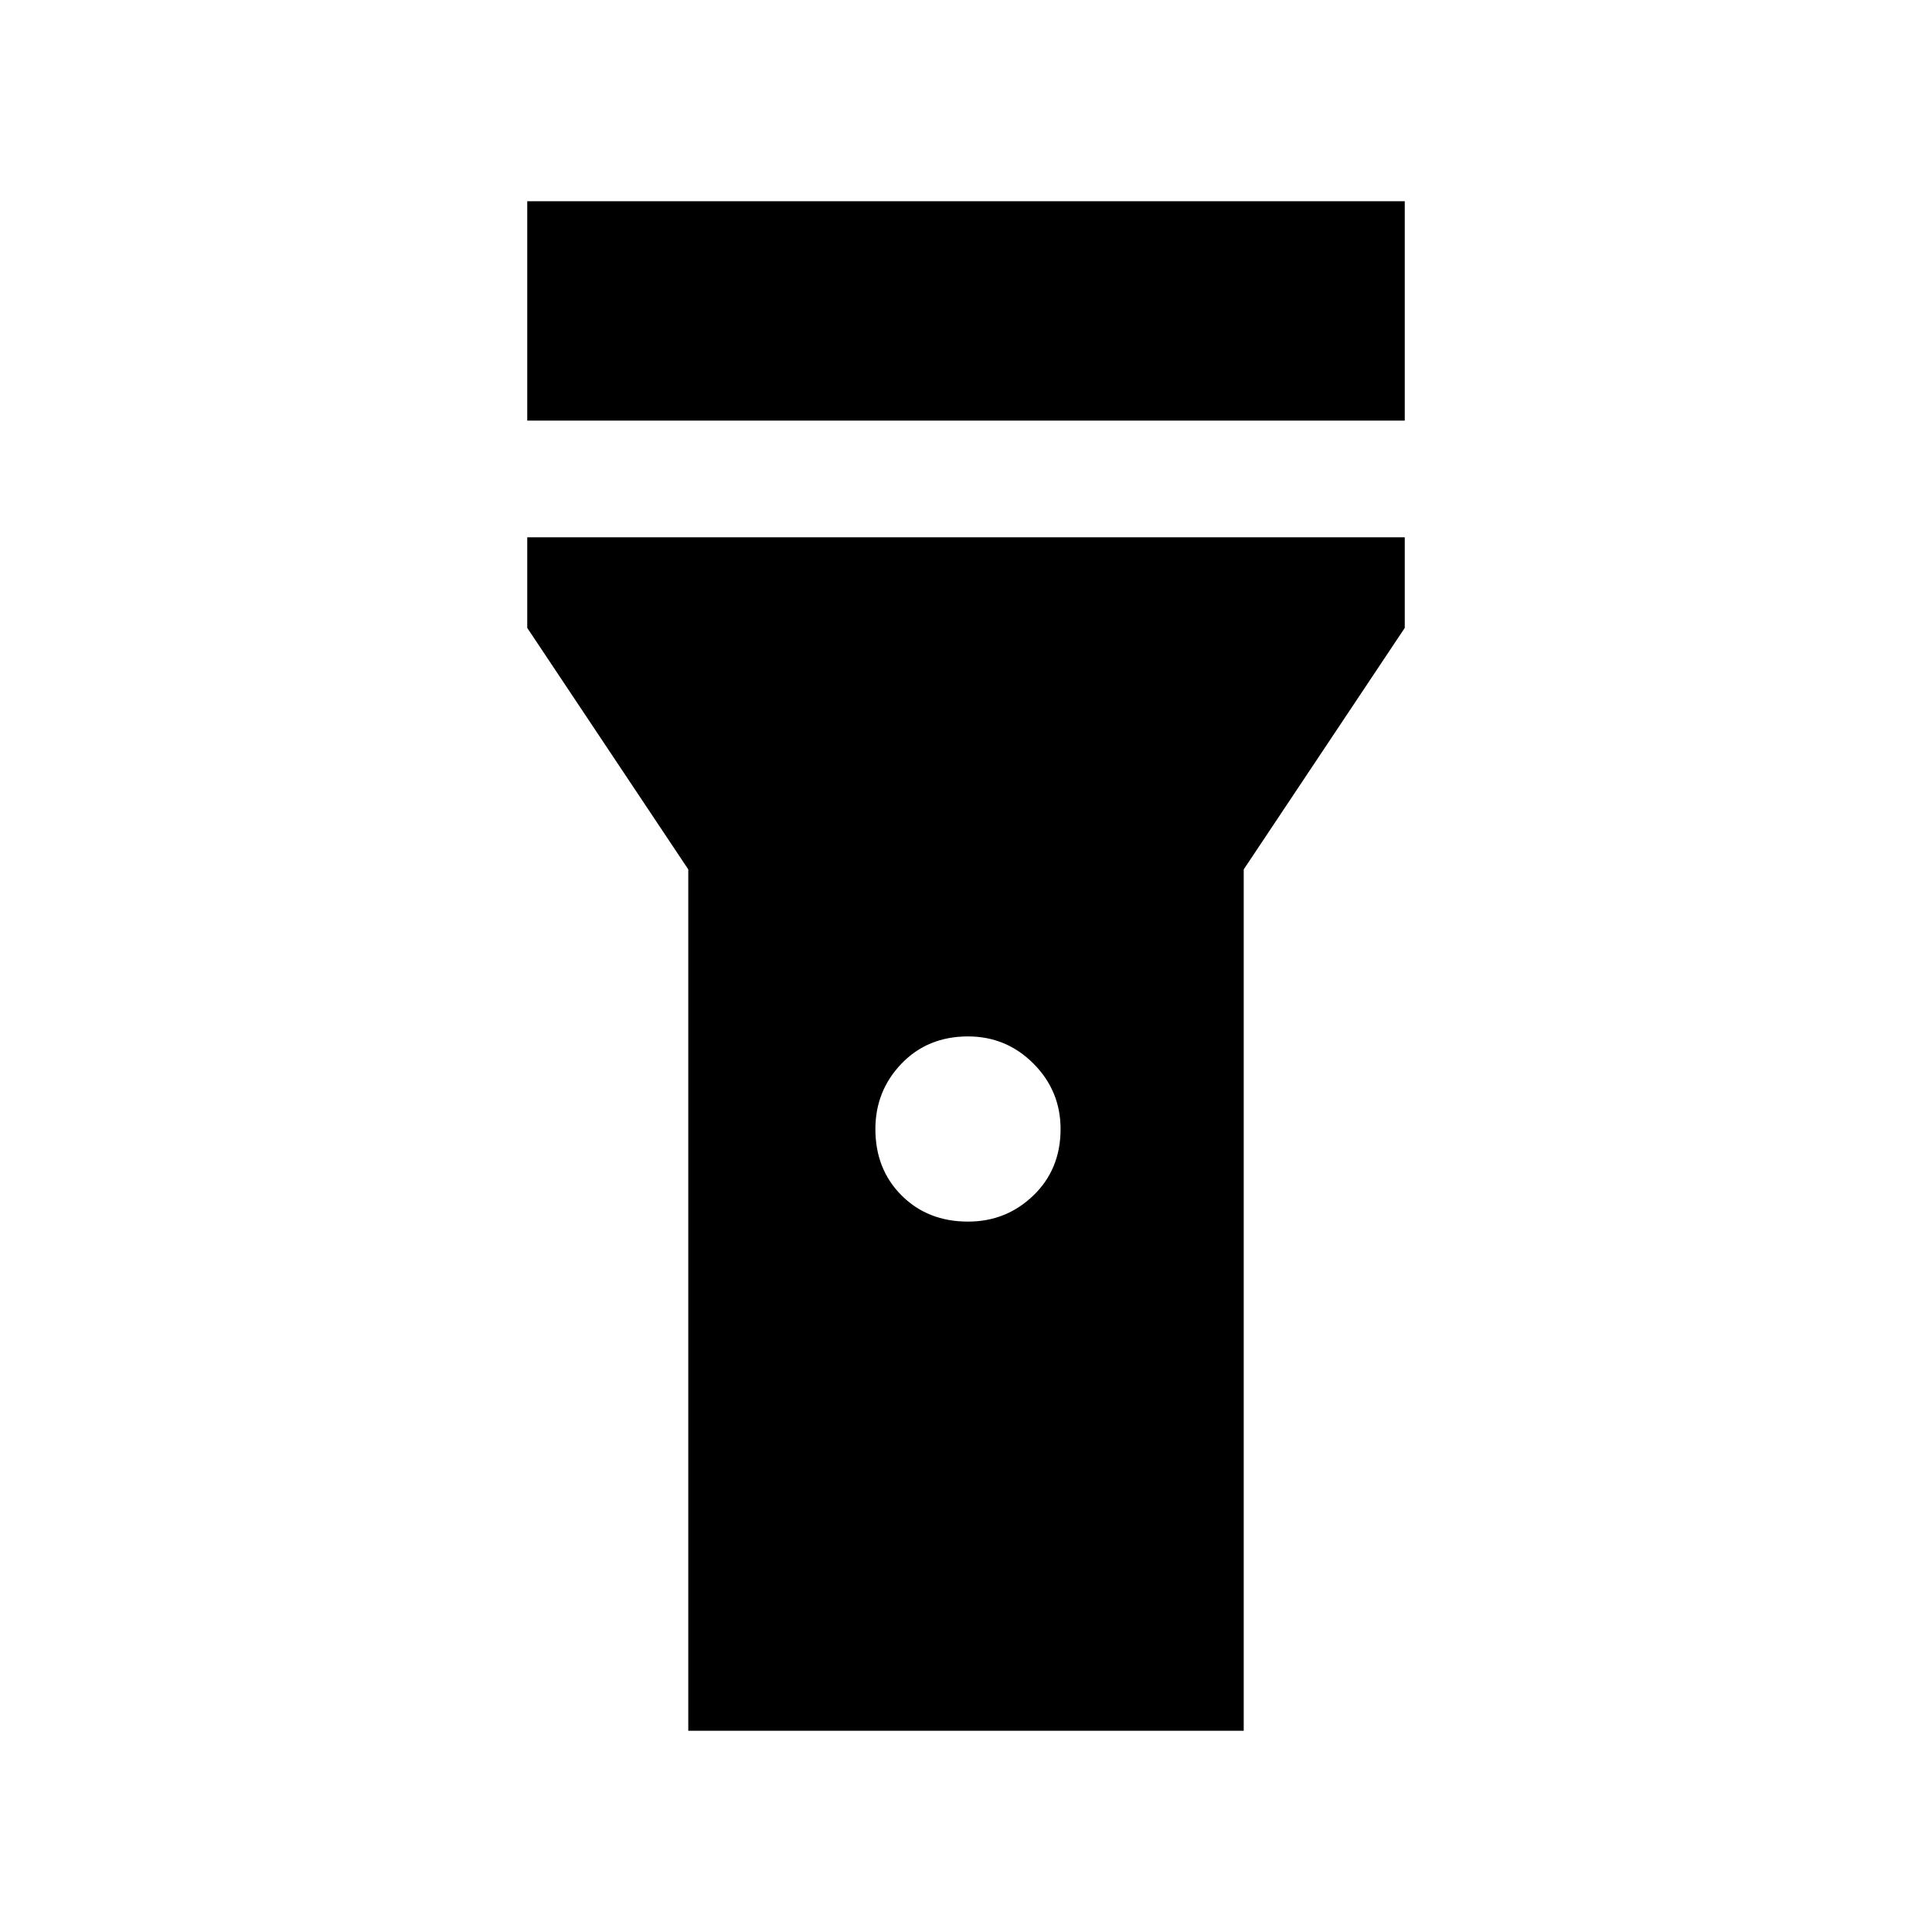 <svg xmlns="http://www.w3.org/2000/svg" height="20" width="20"><path d="M5.458 4.354V2.083h9.084v2.271Zm4.563 8.292q.396 0 .677-.271t.281-.687q0-.396-.281-.678-.281-.281-.677-.281-.417 0-.688.281-.271.282-.271.678 0 .416.271.687.271.271.688.271Zm-2.896 5.271V9L5.458 6.5v-.938h9.084V6.5L12.875 9v8.917Z"/></svg>